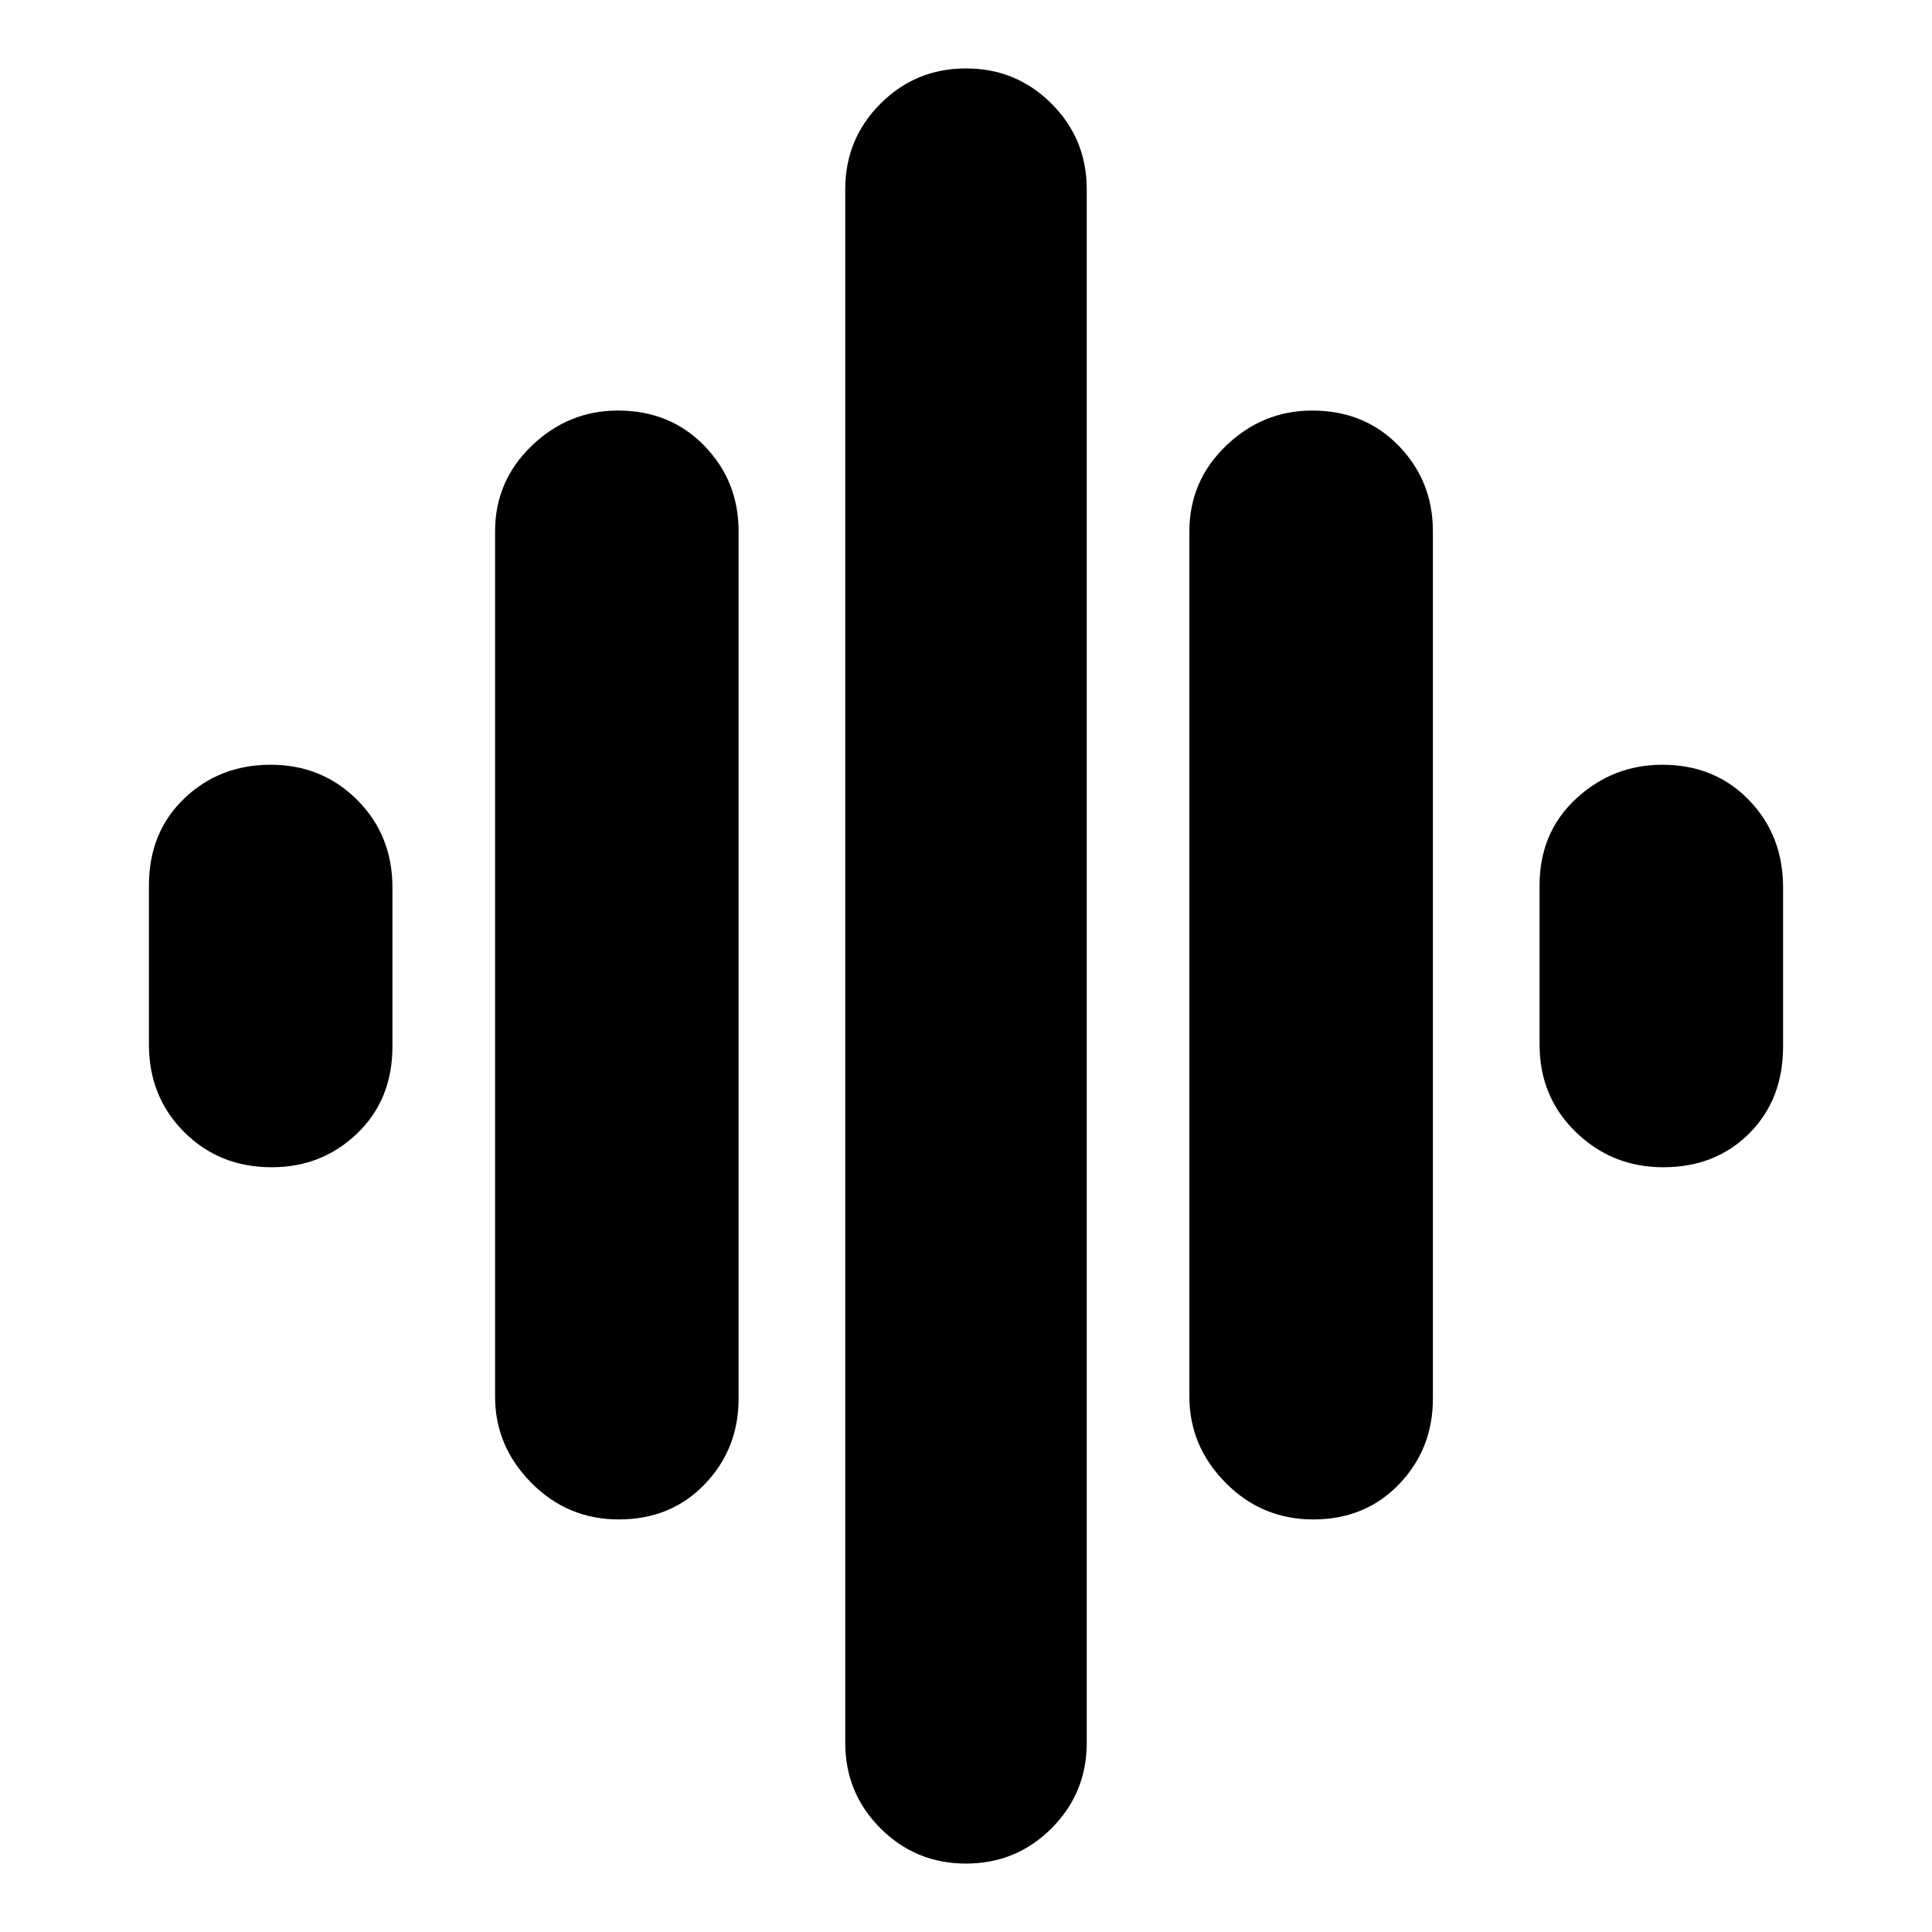 <svg xmlns="http://www.w3.org/2000/svg" height="24" viewBox="0 -960 960 960" width="24"><path d="M246-266v-430q0-24.97 18.2-42.49Q282.4-756 307-756q26 0 43 17.51 17 17.52 17 42.49v431q0 24.98-16.81 42.49T307.5-205q-25.5 0-43.5-18.2T246-266ZM420-94v-772q0-24.97 17.51-42.49Q455.02-926 480-926t42.49 17.51Q540-890.97 540-866v772q0 24.97-17.51 42.49Q504.98-34 480-34t-42.49-17.51Q420-69.03 420-94ZM74-441v-79q0-26.38 17.5-43.19t43-16.81q25.5 0 43 17.5T195-519v79q0 26.37-17.51 43.19Q159.98-380 135-380q-26 0-43.5-17.5T74-441Zm517 175v-430q0-24.97 18.2-42.49Q627.4-756 652-756q26 0 43 17.51 17 17.52 17 42.49v431q0 24.98-16.81 42.49T652.5-205q-25.5 0-43.5-18.2T591-266Zm174-175v-79q0-26.38 18.2-43.19T826-580q26 0 43 17.5t17 43.5v79q0 26.37-16.81 43.19Q852.38-380 826.5-380q-25.5 0-43.5-17.5T765-441Z"/></svg>